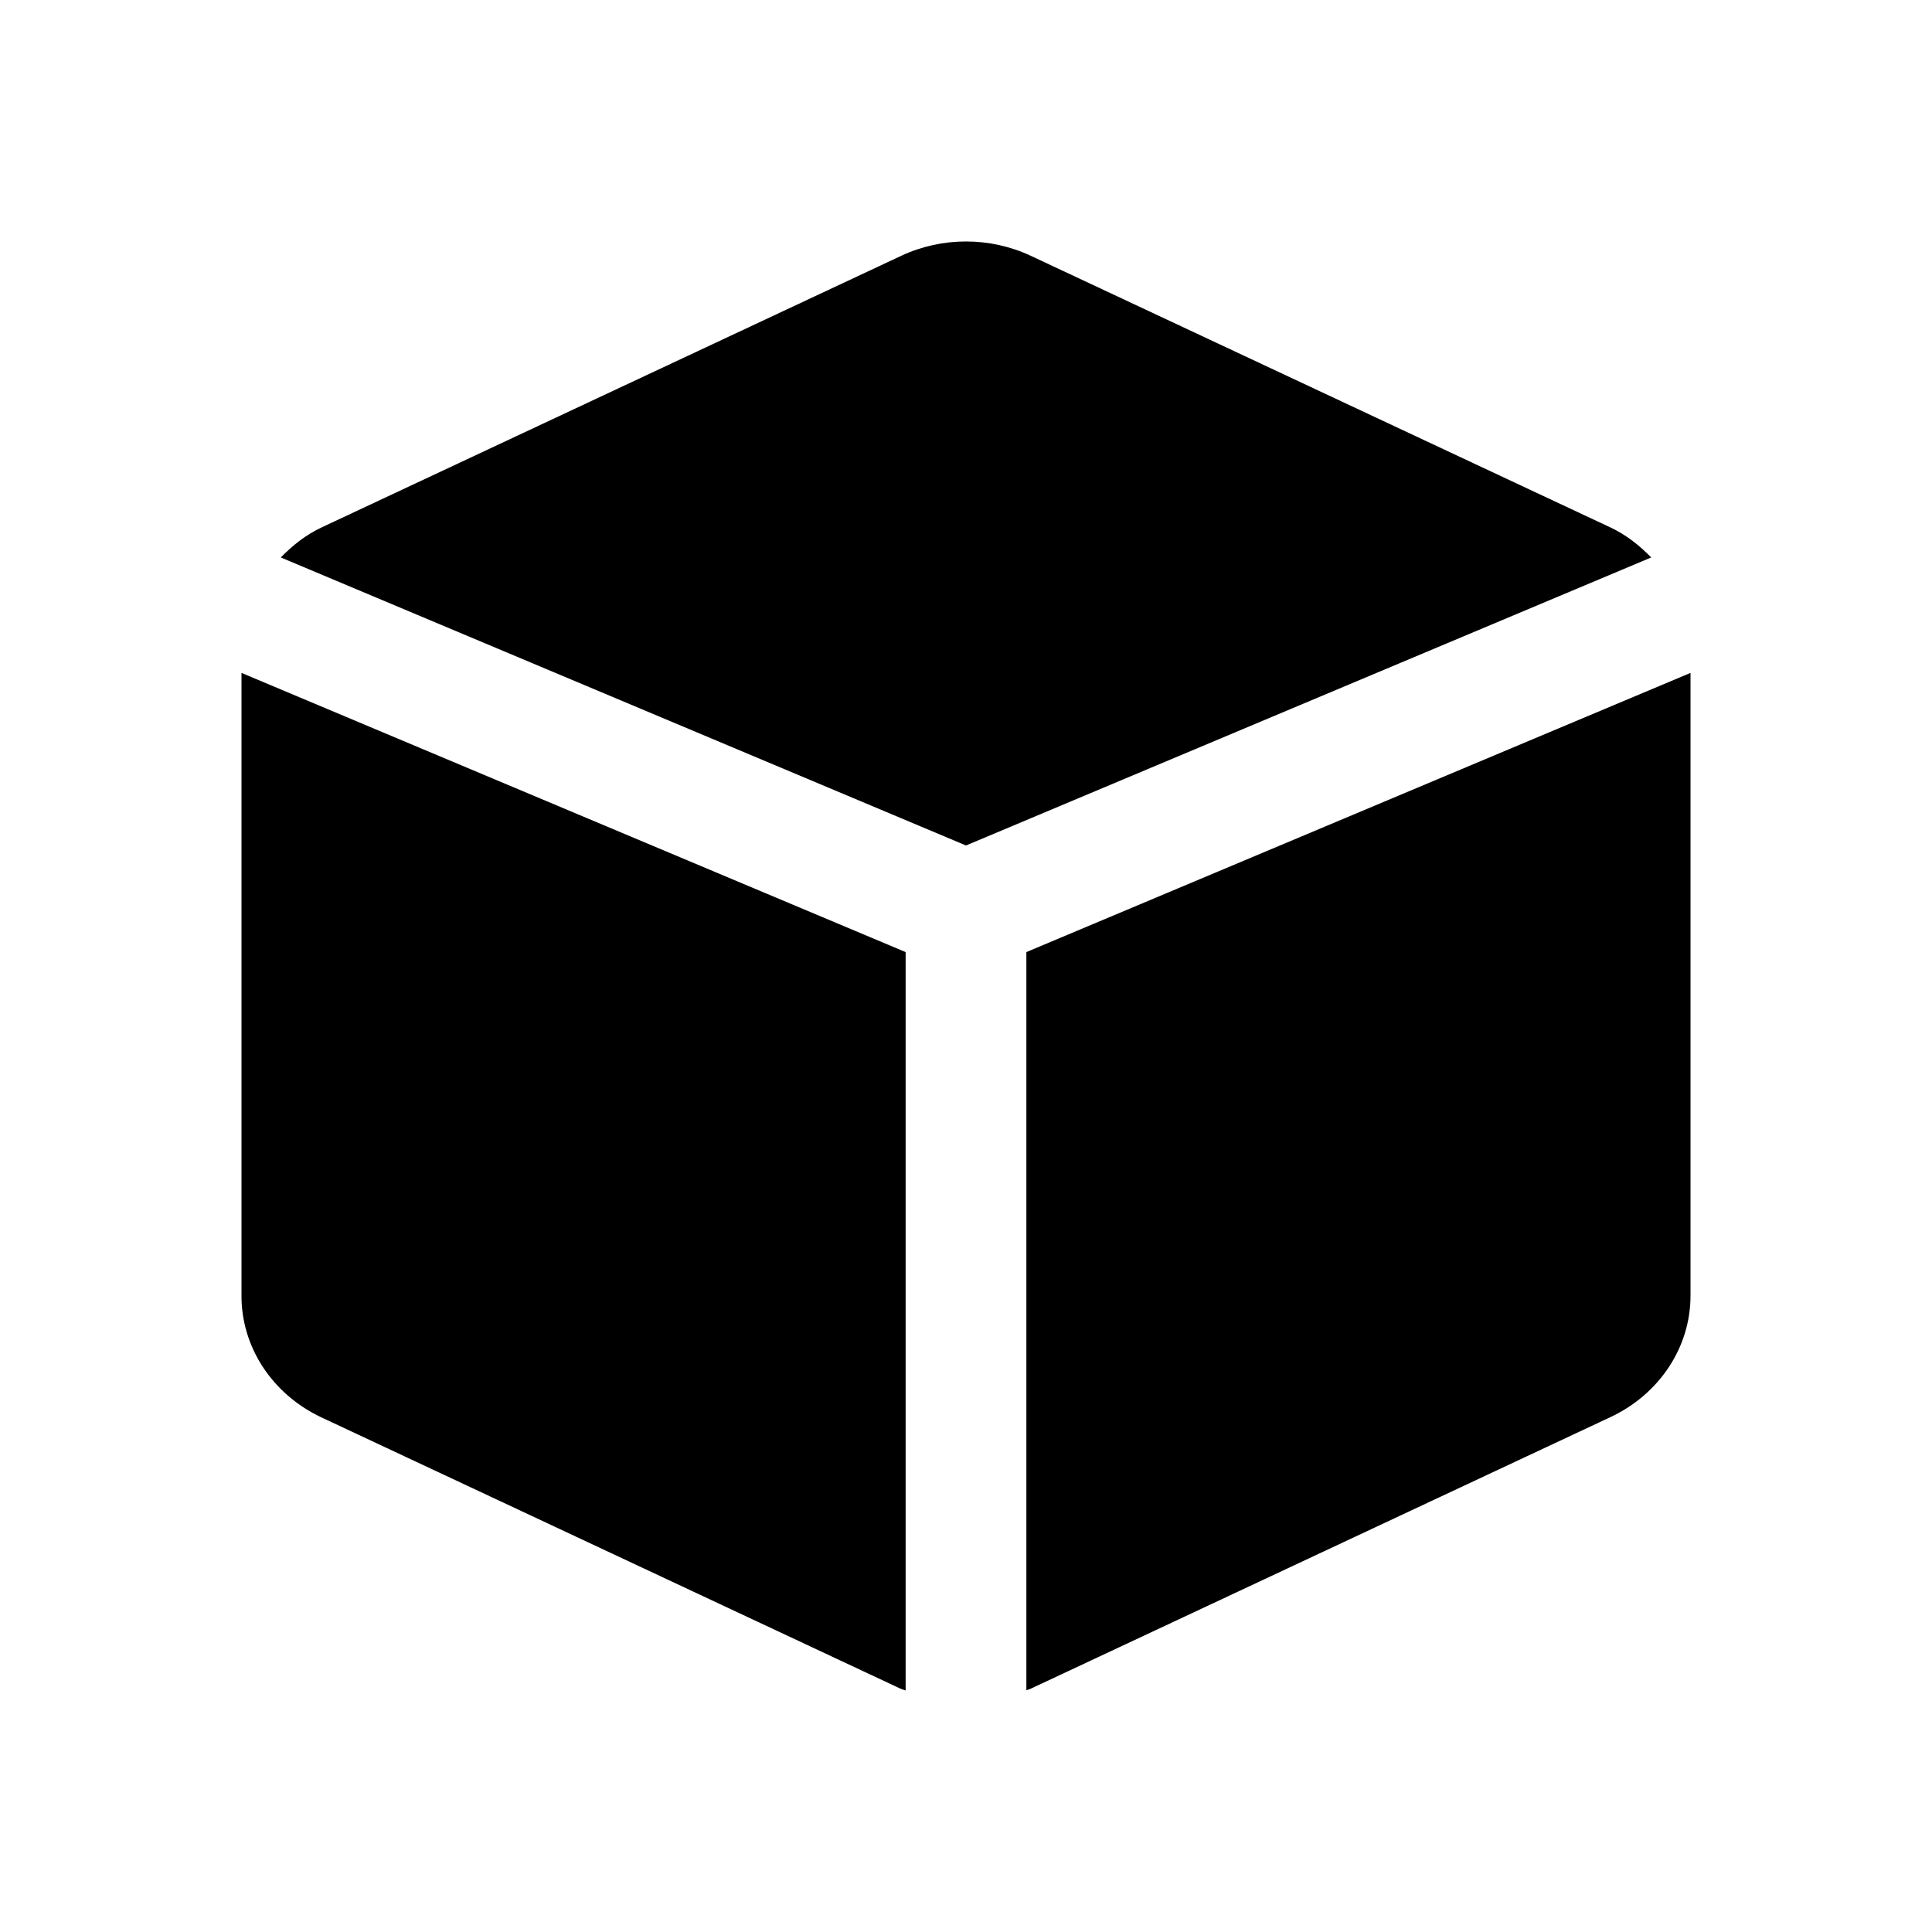 <!-- Generated by IcoMoon.io -->
<svg version="1.1" xmlns="http://www.w3.org/2000/svg" width="1024" height="1024" viewBox="0 0 1024 1024">
<title></title>
<g id="icomoon-ignore">
</g>
<path fill="#000" d="M127.998 356.655l352.002 147.968v391.381c-0.853-0.384-1.749-0.512-2.56-0.896v0l-307.2-143.915c-26.069-12.331-42.453-37.419-42.242-64.768v0-329.771zM896 356.655v330.155c0 27.264-16.512 52.224-42.624 64.384v0l-307.2 143.915c-0.683 0.341-1.451 0.469-2.176 0.768v0-391.253l352-147.968zM477.824 135.505c21.547-10.027 46.805-10.027 68.352 0v0l307.2 143.957c8.533 3.968 15.573 9.643 21.803 16v0l-363.179 152.661-363.179-152.661c6.229-6.357 13.269-12.032 21.803-16v0z"></path>
</svg>
